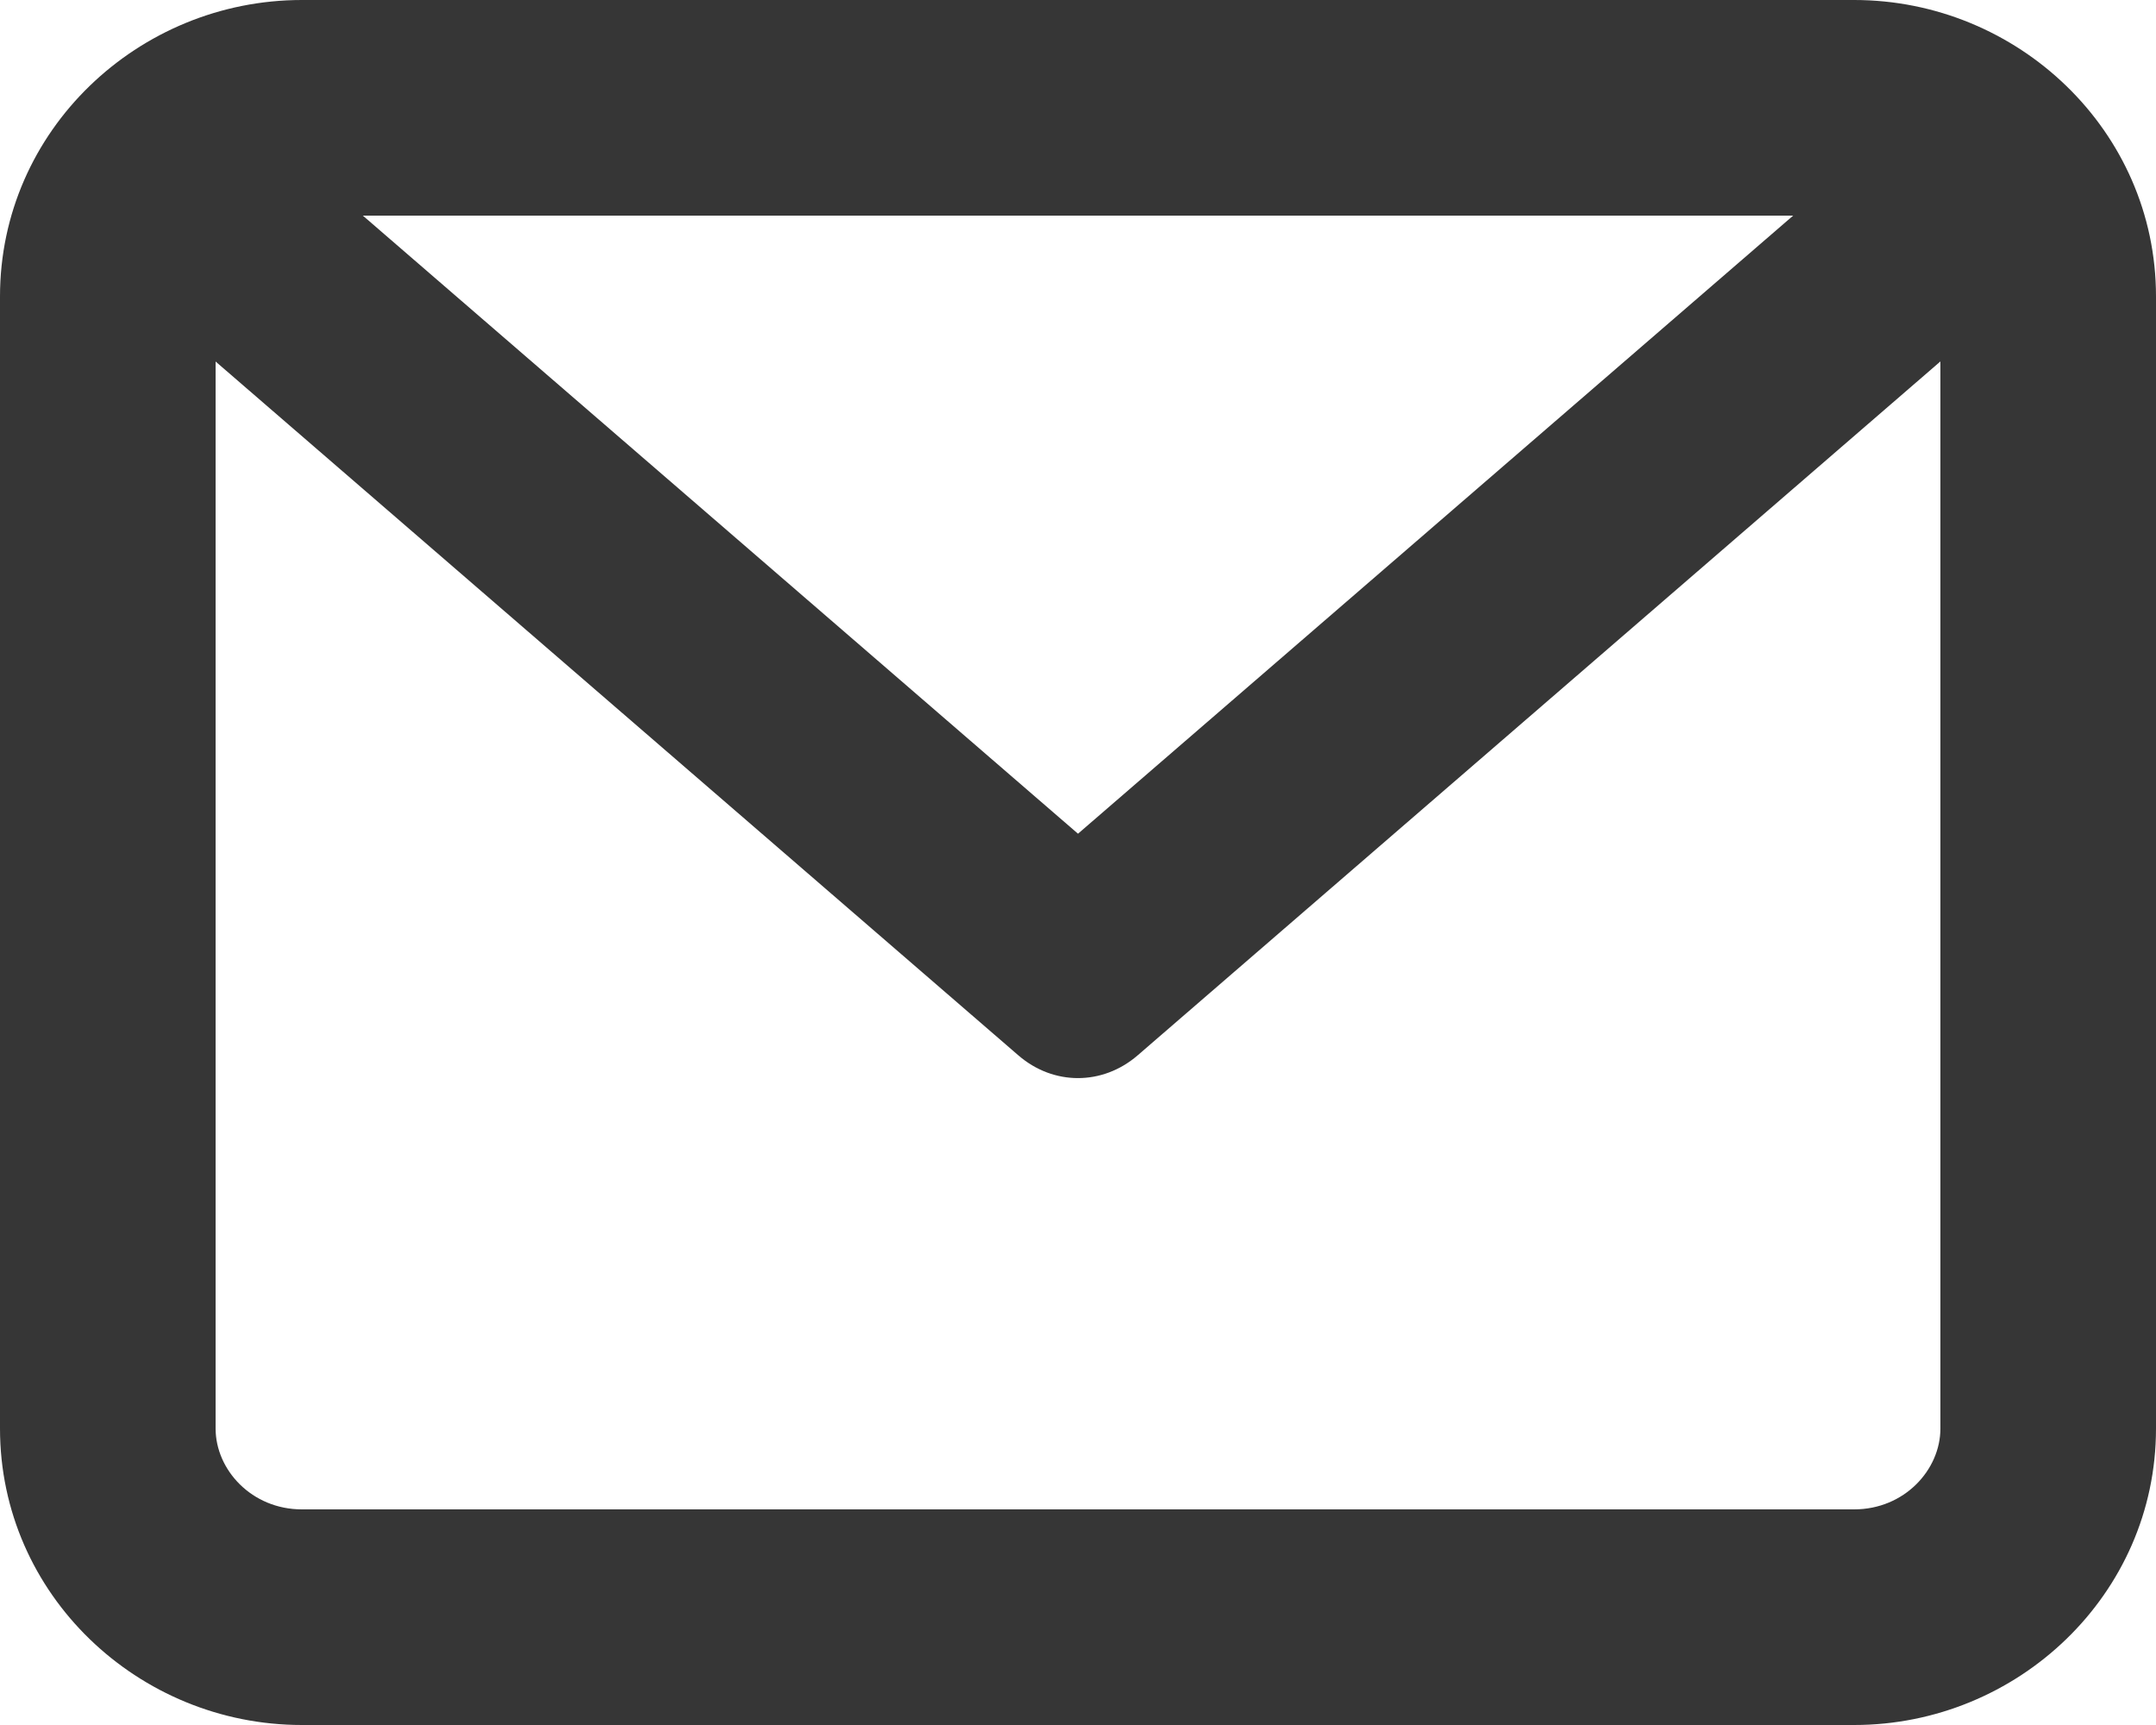 <svg width="20" height="16" viewBox="0 0 20 16" fill="none" xmlns="http://www.w3.org/2000/svg">
<path fill-rule="evenodd" clip-rule="evenodd" d="M2.8 2C2.336 2 2 2.366 2 2.75V13.25C2 13.634 2.336 14 2.8 14H17.2C17.665 14 18 13.634 18 13.25V2.75C18 2.366 17.665 2 17.2 2H2.8ZM0 2.75C0 1.209 1.284 0 2.8 0H17.2C18.715 0 20 1.209 20 2.75V13.25C20 14.791 18.715 16 17.2 16H2.8C1.284 16 0 14.791 0 13.25V2.75Z" fill="#363636"/>
<path fill-rule="evenodd" clip-rule="evenodd" d="M1.19 1.386C1.495 0.95 2.06 0.872 2.453 1.211L10 7.733L17.547 1.211C17.94 0.872 18.505 0.95 18.81 1.386C19.116 1.822 19.045 2.45 18.652 2.789L10.553 9.789C10.227 10.07 9.772 10.07 9.447 9.789L1.347 2.789C0.955 2.45 0.884 1.822 1.19 1.386Z" fill="#363636"/>
</svg>
